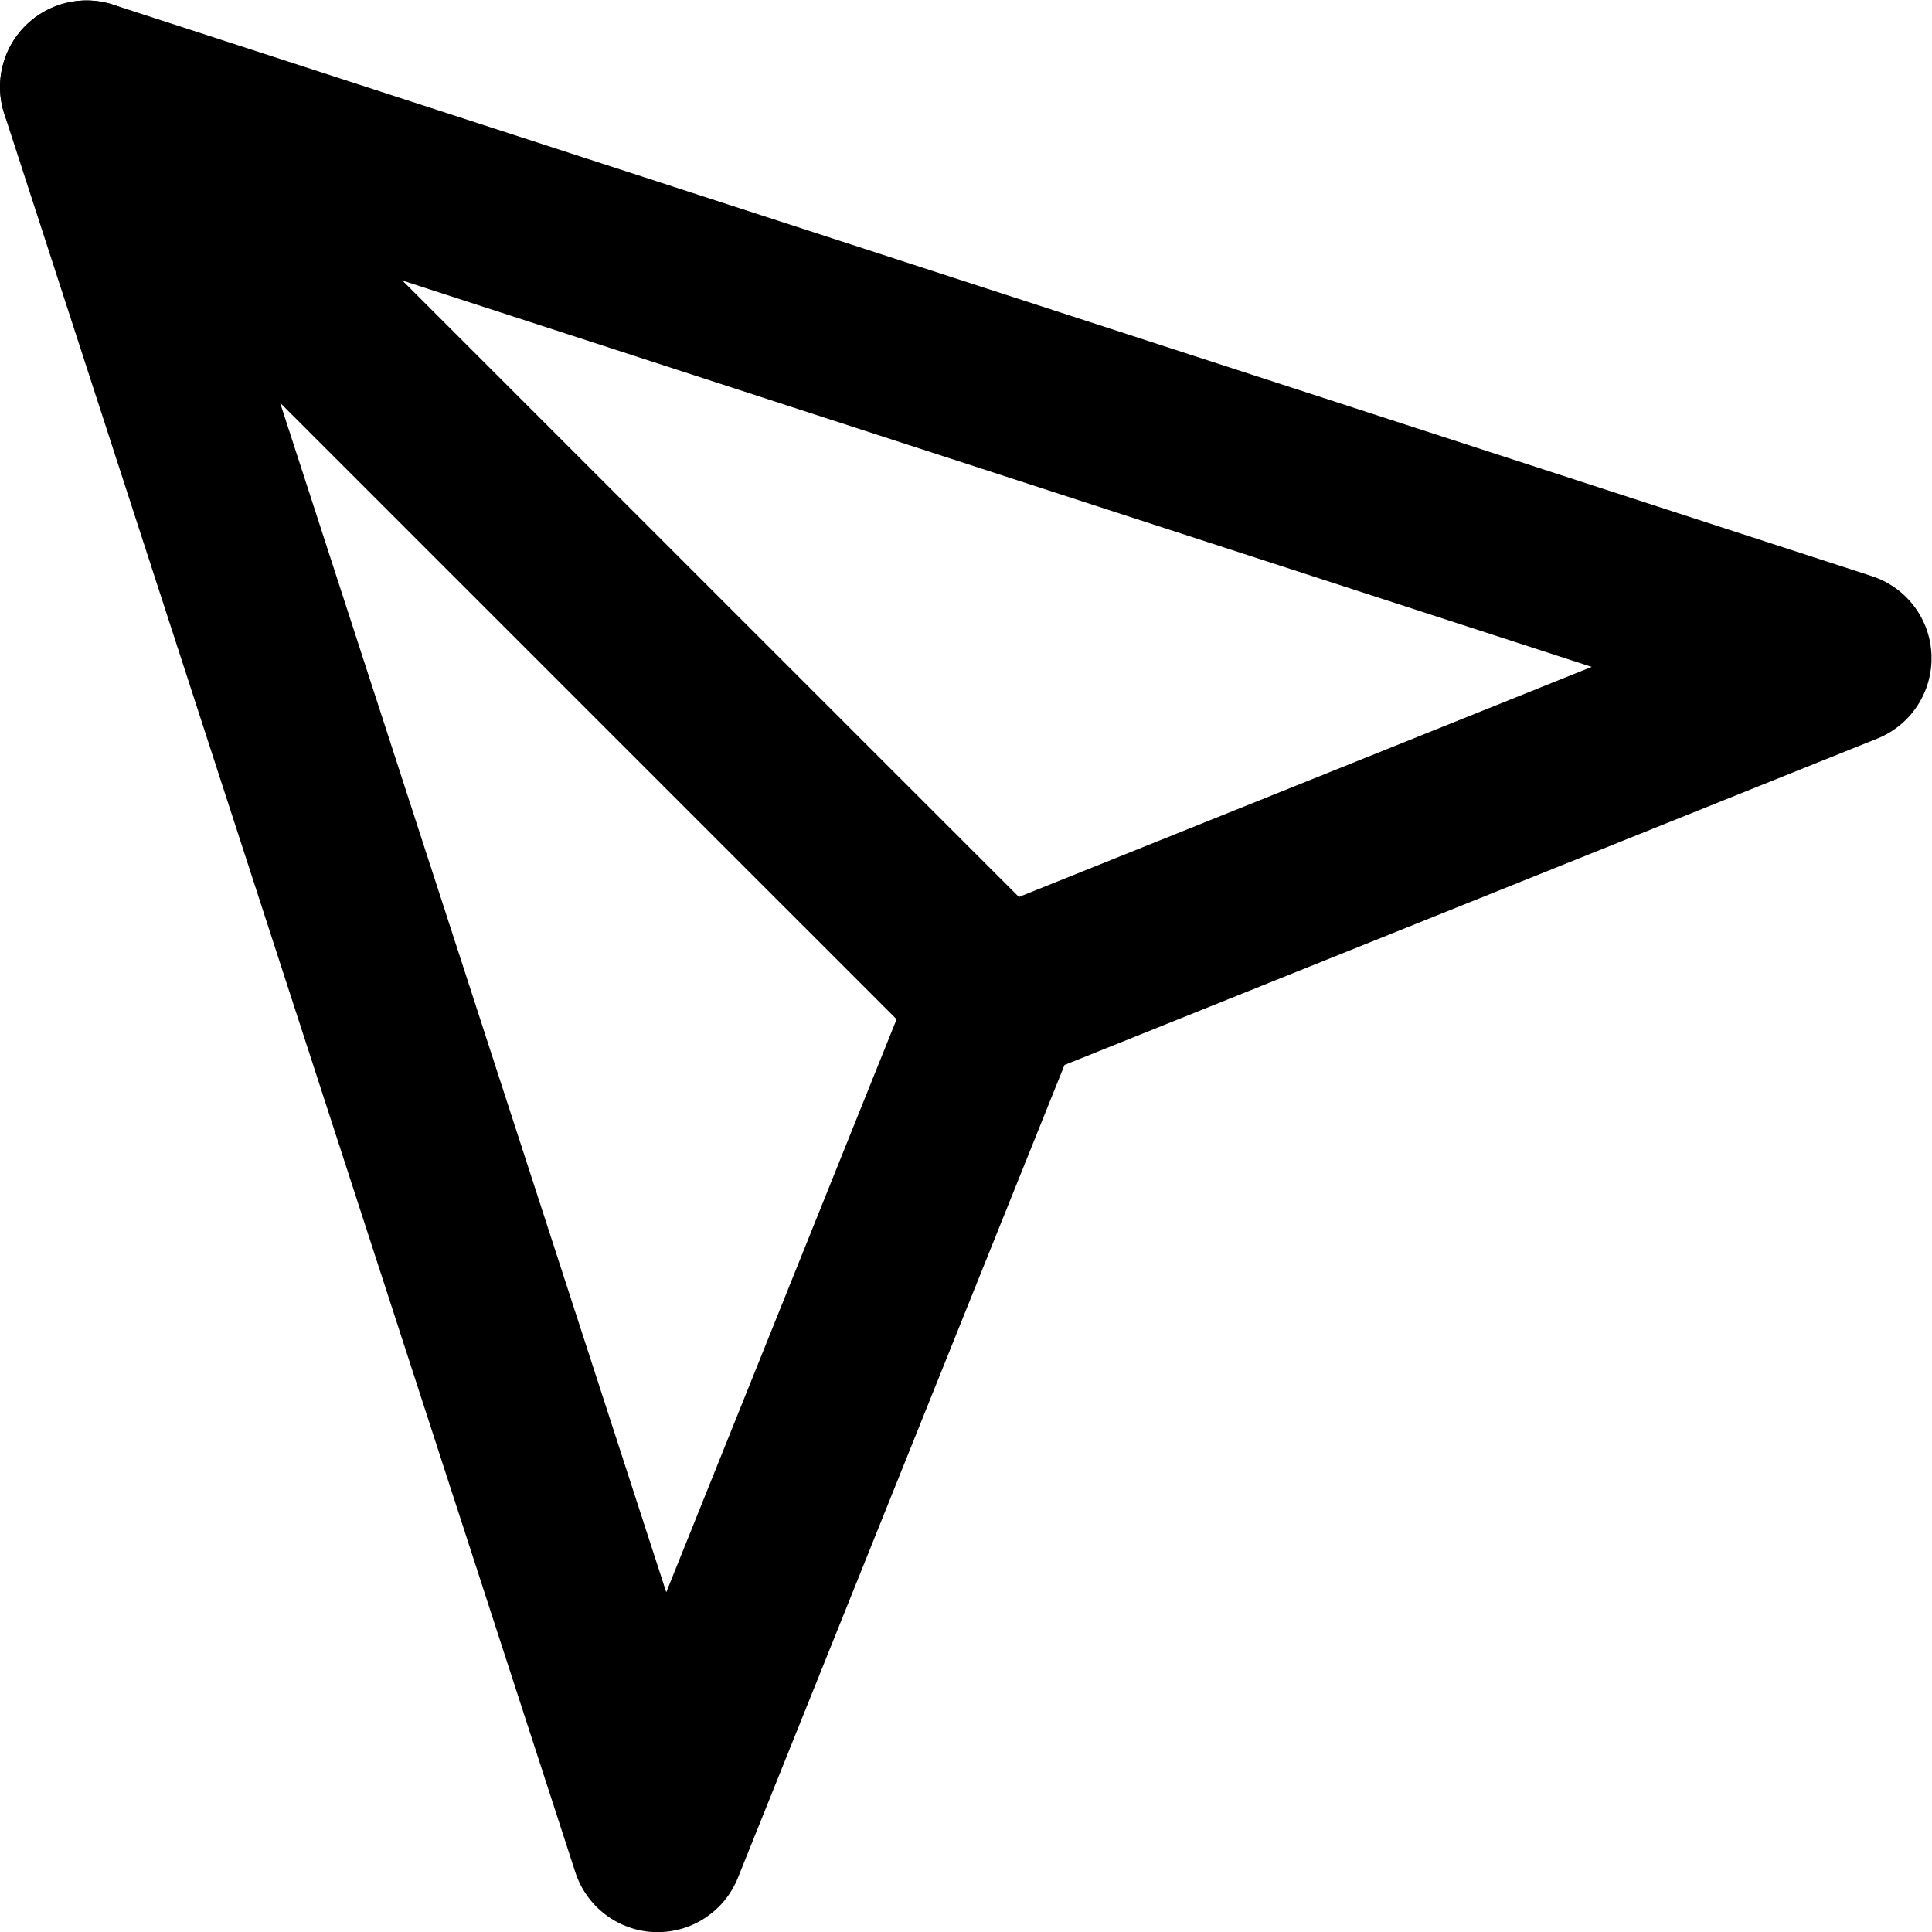 <?xml version="1.0" encoding="UTF-8" standalone="no"?>
<!-- Created with Inkscape (http://www.inkscape.org/) -->

<svg
        xmlns:dc="http://purl.org/dc/elements/1.1/"
        xmlns:cc="http://creativecommons.org/ns#"
        xmlns:rdf="http://www.w3.org/1999/02/22-rdf-syntax-ns#"
        xmlns:svg="http://www.w3.org/2000/svg"
        xmlns="http://www.w3.org/2000/svg"
        xmlns:sodipodi="http://sodipodi.sourceforge.net/DTD/sodipodi-0.dtd"
        xmlns:inkscape="http://www.inkscape.org/namespaces/inkscape"
        version="1.1"
        id="svg29"
        xml:space="preserve"
        width="29.779"
        height="29.781"
        viewBox="0 0 29.779 29.781"
        sodipodi:docname="telegram-icon.svg"
        inkscape:version="0.92.4 (unknown)">
    <defs
            id="defs33"><clipPath
       clipPathUnits="userSpaceOnUse"
       id="clipPath45"><path
         d="M 0,22.336 H 22.334 V 0 H 0 Z"
         id="path43"
         inkscape:connector-curvature="0" /></clipPath></defs>
    <g
            id="g37"
            inkscape:groupmode="layer"
            inkscape:label="telegram-icon"
            transform="matrix(1.333,0,0,-1.333,0,29.781)"><g
       id="g39"><g
         id="g41"
         clip-path="url(#clipPath45)"><g
           id="g47"
           transform="translate(2.559,19.778)"><path
             d="m 0,0 5.145,-15.848 2.91,7.239 c 0.101,0.253 0.3,0.453 0.554,0.554 l 7.237,2.907 z m 5.045,-19.778 c -0.01,0 -0.022,0 -0.033,0 -0.422,0.015 -0.787,0.291 -0.918,0.691 L -2.51,1.249 c -0.115,0.357 -0.021,0.75 0.244,1.016 0.268,0.265 0.664,0.36 1.016,0.244 l 20.334,-6.607 c 0.4,-0.13 0.678,-0.496 0.691,-0.917 0.014,-0.421 -0.236,-0.805 -0.627,-0.962 l -9.398,-3.774 -3.777,-9.4 c -0.153,-0.38 -0.52,-0.627 -0.928,-0.627"
             style="fill-opacity:1;fill-rule:nonzero;stroke:none"
             id="path49"
             inkscape:connector-curvature="0" /></g><g
            id="g51"
            transform="translate(11.541,9.796)"><path
             d="m 0,0 c -0.256,0 -0.512,0.098 -0.707,0.293 l -10.541,10.54 c -0.391,0.391 -0.391,1.023 0,1.414 0.391,0.391 1.023,0.391 1.414,0 L 0.707,1.707 C 1.098,1.316 1.098,0.684 0.707,0.293 0.512,0.098 0.256,0 0,0"
             style="fill-opacity:1;fill-rule:nonzero;stroke:none"
             id="path53"
             inkscape:connector-curvature="0" /></g></g></g></g></svg>